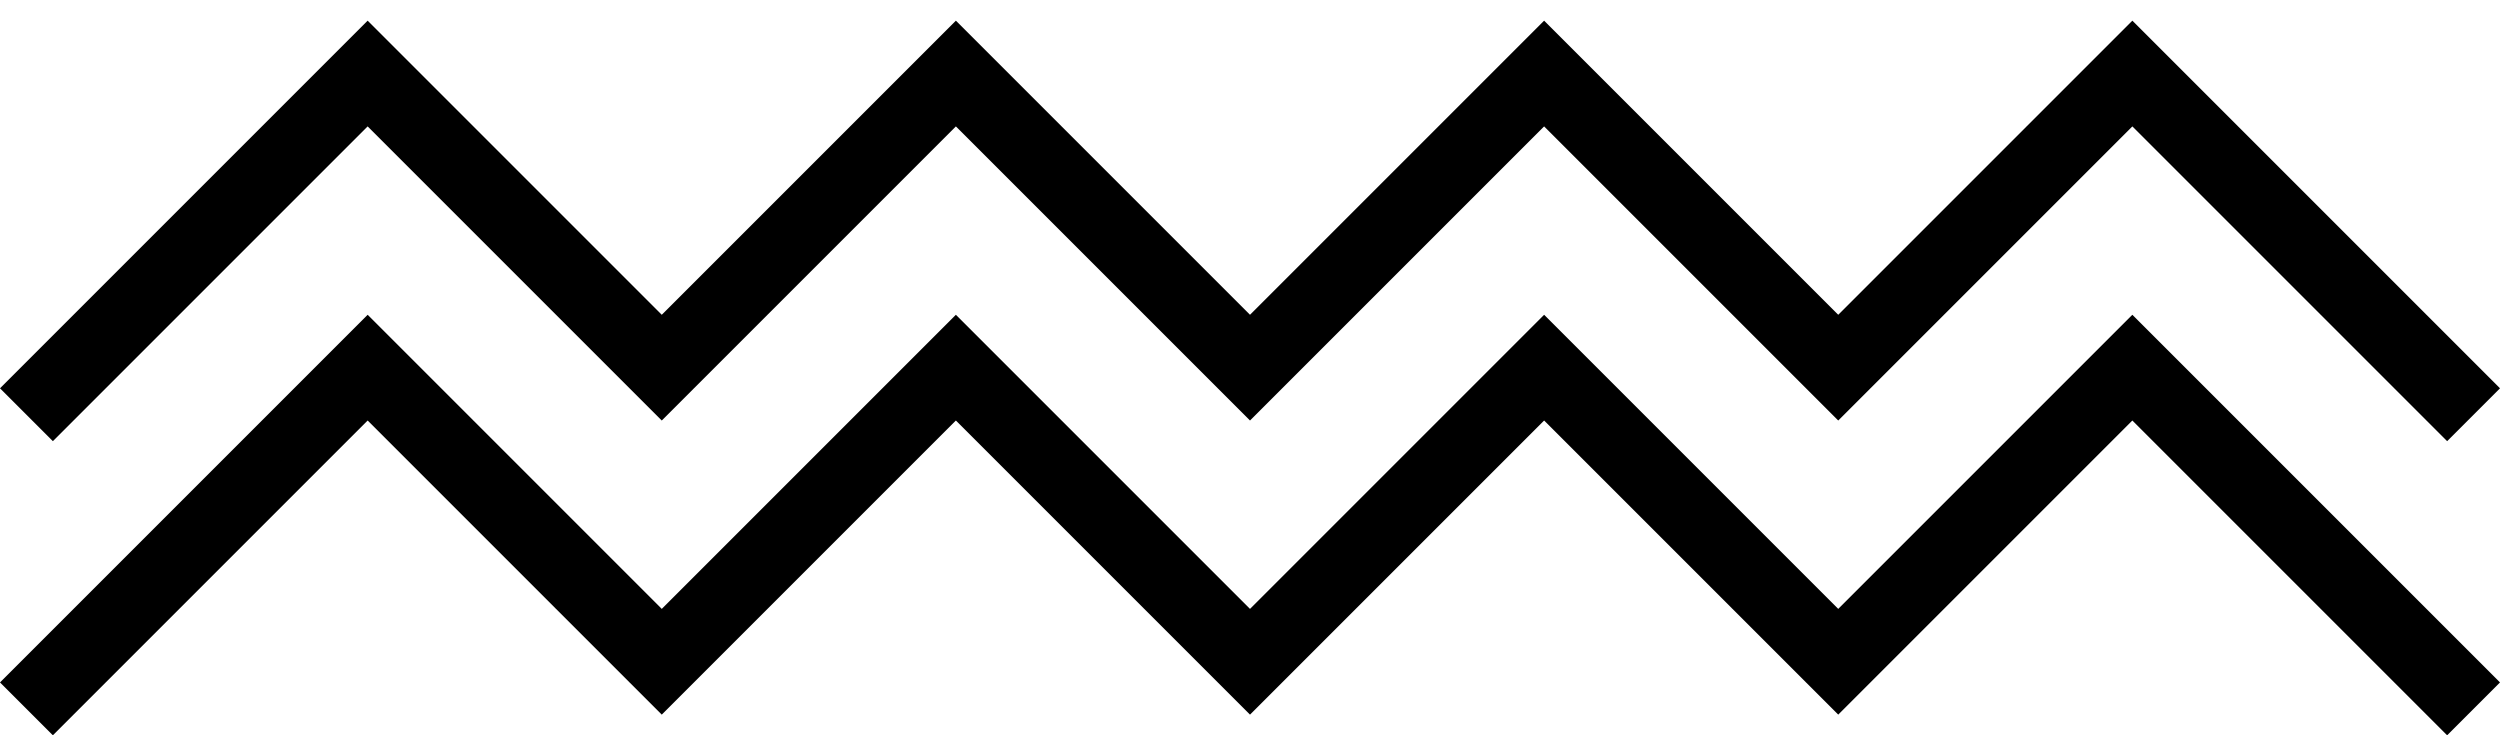 <?xml version="1.0" encoding="UTF-8" standalone="no"?>
<svg
   xmlns:dc="http://purl.org/dc/elements/1.1/"
   xmlns:cc="http://creativecommons.org/ns#"
   xmlns:rdf="http://www.w3.org/1999/02/22-rdf-syntax-ns#"
   xmlns:svg="http://www.w3.org/2000/svg"
   xmlns="http://www.w3.org/2000/svg"
   xmlns:sodipodi="http://sodipodi.sourceforge.net/DTD/sodipodi-0.dtd"
   xmlns:inkscape="http://www.inkscape.org/namespaces/inkscape"
   version="1.0"
   width="34"
   height="10"
   id="svg2"
   inkscape:version="0.47 r22583"
   sodipodi:docname="02-02-010-02-03-01.svg">
  <defs
     id="defs14">
    <inkscape:perspective
       sodipodi:type="inkscape:persp3d"
       inkscape:vp_x="0 : 5.5 : 1"
       inkscape:vp_y="0 : 1000 : 0"
       inkscape:vp_z="10 : 5.5 : 1"
       inkscape:persp3d-origin="5 : 3.6666667 : 1"
       id="perspective16" />
  </defs>
  <sodipodi:namedview
     pagecolor="#ffffff"
     bordercolor="#666666"
     borderopacity="1"
     objecttolerance="10"
     gridtolerance="10"
     guidetolerance="10"
     inkscape:pageopacity="0"
     inkscape:pageshadow="2"
     inkscape:window-width="917"
     inkscape:window-height="792"
     id="namedview12"
     showgrid="true"
     inkscape:zoom="18.681011"
     inkscape:cx="15.828696"
     inkscape:cy="4.9292138"
     inkscape:window-x="313"
     inkscape:window-y="0"
     inkscape:window-maximized="0"
     inkscape:current-layer="svg2">
    <inkscape:grid
       type="xygrid"
       id="grid2822" />
  </sodipodi:namedview>
  <path
     style="fill:#000000;fill-opacity:1;stroke:none"
     d="m 5,4.281 -5,5 L 0.719,10 5,5.719 l 4,4 4,-4 4,4 4,-4 4,4 4,-4 L 33.281,10 34,9.281 l -5,-5 -4,4 -4,-4 -4,4 -4,-4 -4,4 -4,-4 z"
     id="path2900" />
  <path
     style="fill:#000000;fill-opacity:1;stroke:none"
     d="m 5,0.281 -5,5 L 0.719,6 5,1.719 l 4,4 4,-4 4,4 4,-4 4,4 4,-4 L 33.281,6 34,5.281 l -5,-5 -4,4 -4,-4 -4,4 -4,-4 -4,4 -4,-4 z"
     id="path2887" />
</svg>
